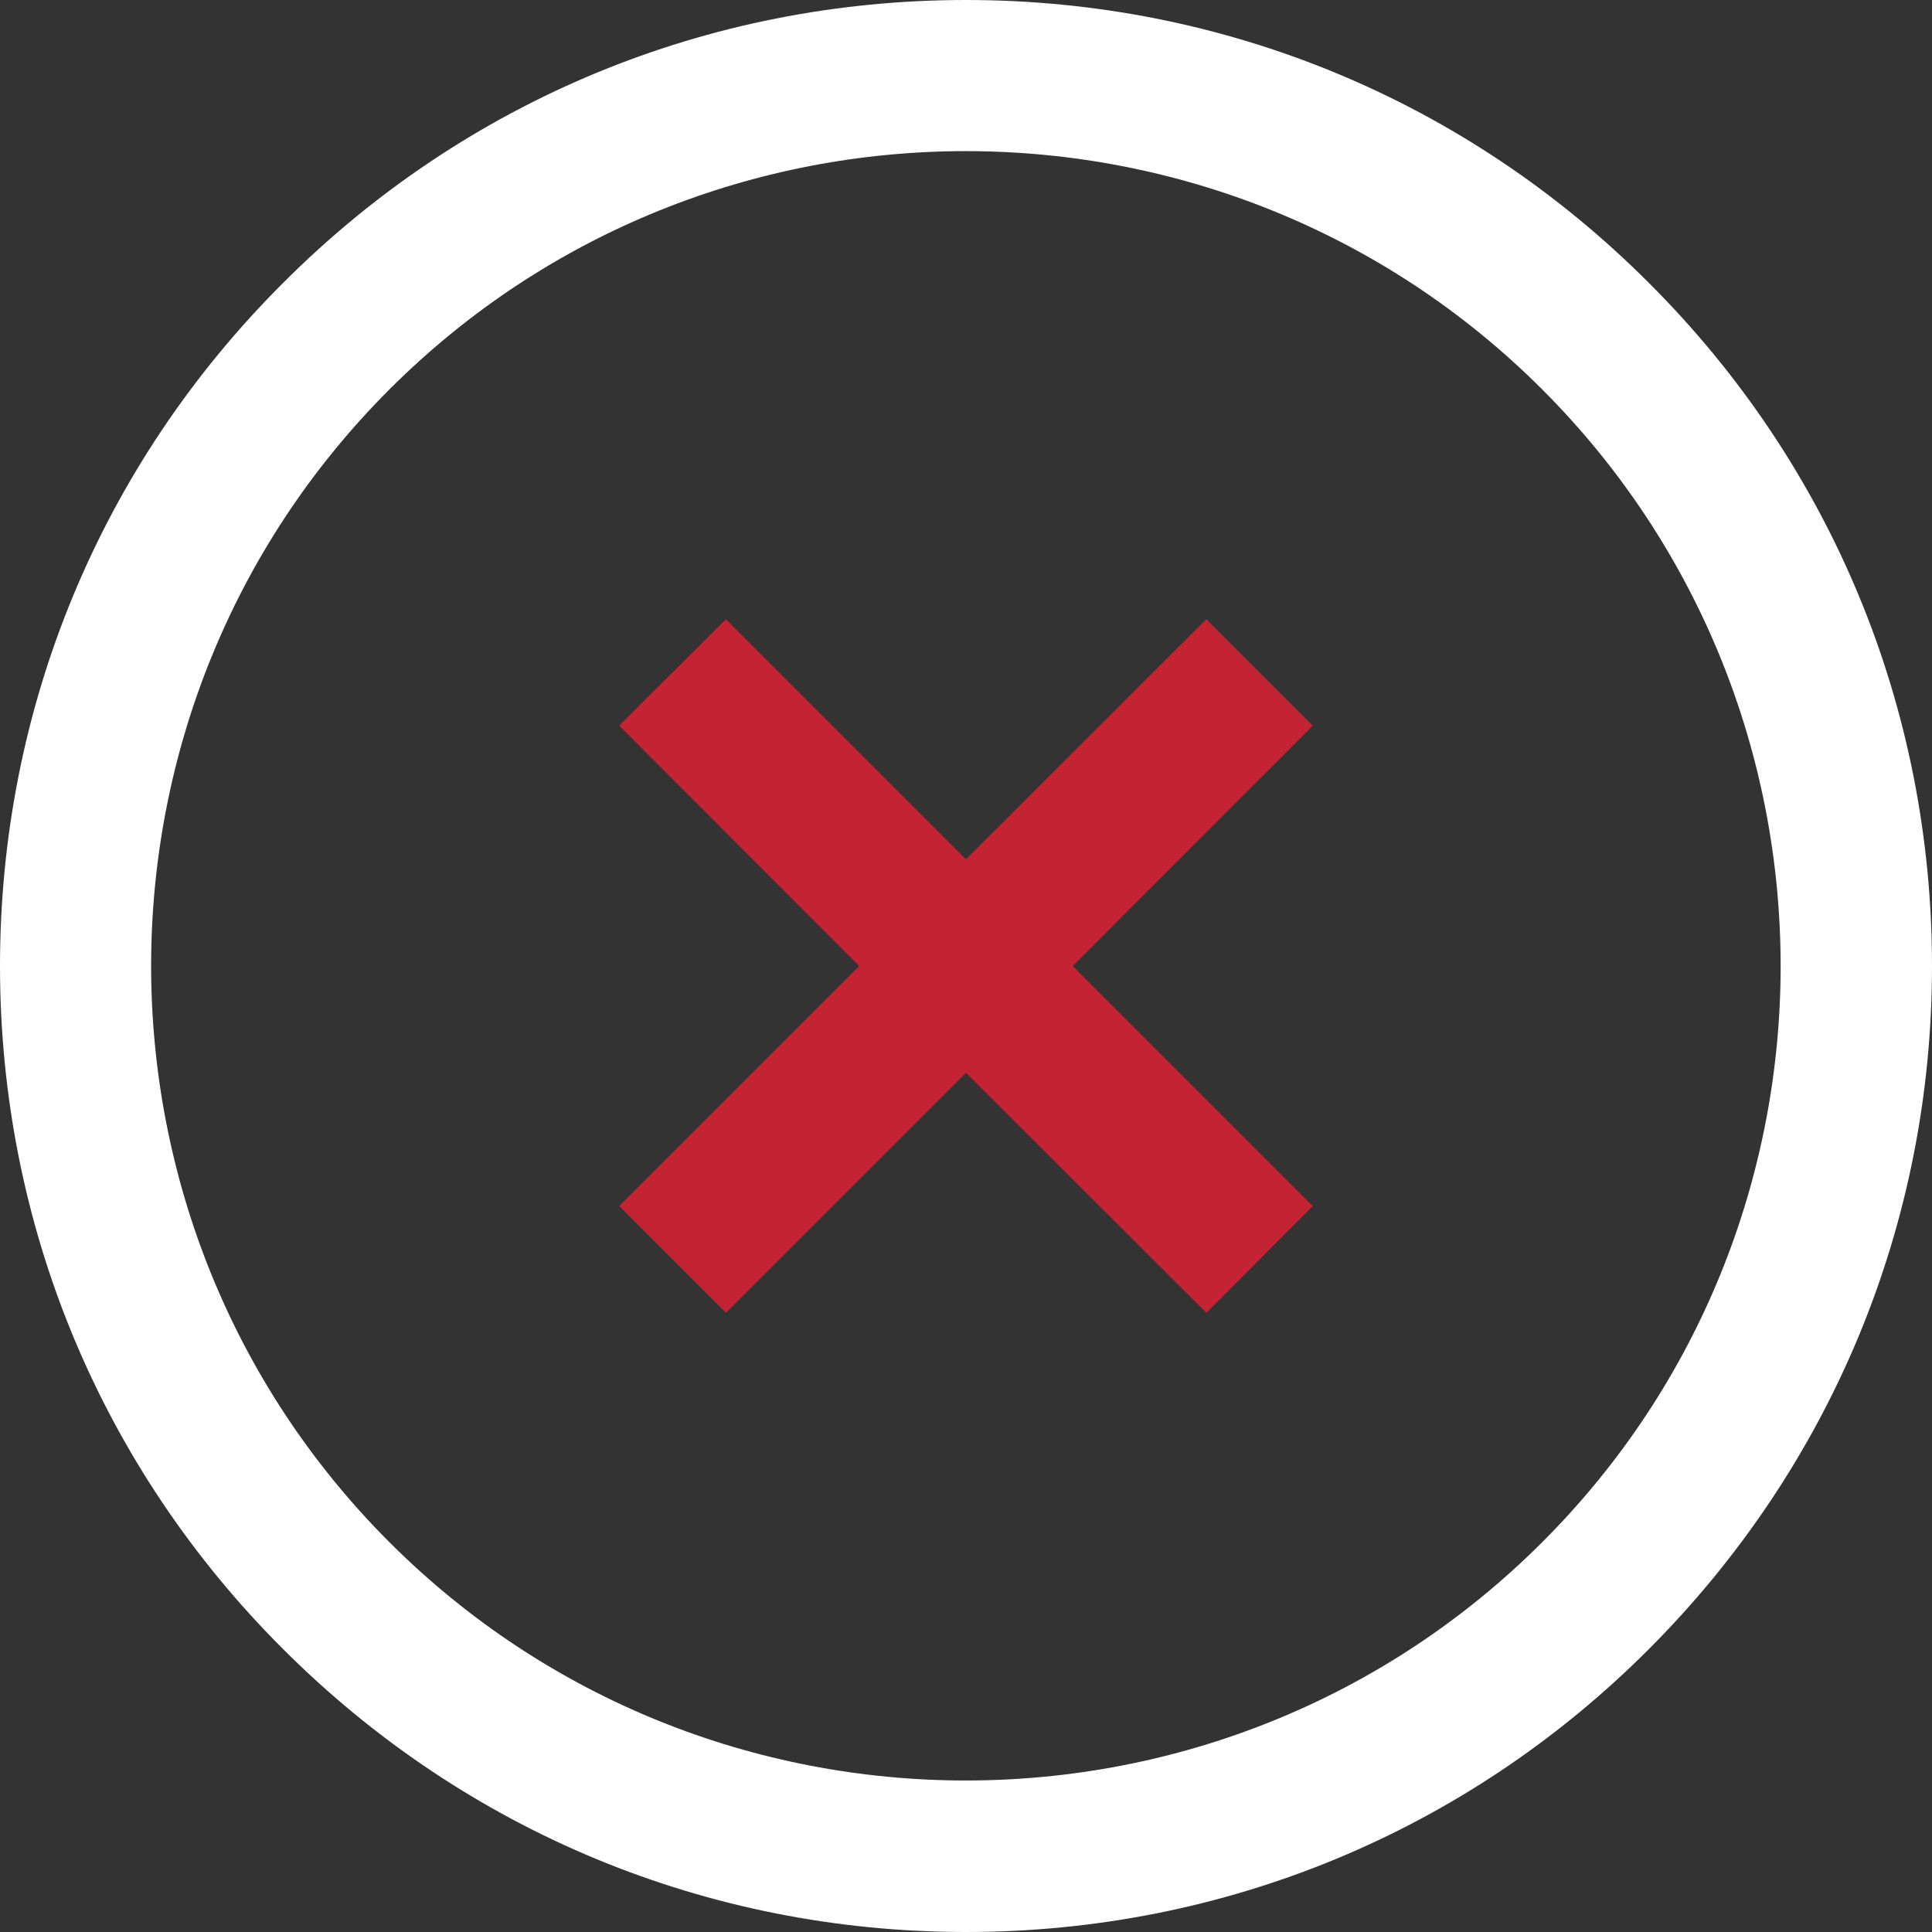 <?xml version="1.0" encoding="utf-8"?>
<!-- Generator: Adobe Illustrator 22.0.1, SVG Export Plug-In . SVG Version: 6.00 Build 0)  -->
<svg version="1.1" id="Layer_1" xmlns="http://www.w3.org/2000/svg" xmlns:xlink="http://www.w3.org/1999/xlink" x="0px" y="0px"
	 viewBox="0 0 512 512" style="enable-background:new 0 0 512 512;" xml:space="preserve">
<rect x="0" y="0" width="512" height="512" fill="#333333" stroke="none"/>
<style type="text/css">
	.st0{fill:#FFFFFF;}
	.st1{fill:#C42333;}
</style>
<path class="st0" d="M437,75C388.7,26.6,324.4,0,256,0S123.3,26.6,75,75C26.6,123.3,0,187.6,0,256s26.6,132.7,75,181
	c48.4,48.4,112.6,75,181,75s132.7-26.6,181-75s75-112.6,75-181S485.4,123.3,437,75z M408.7,408.7c-84.2,84.2-221.3,84.2-305.5,0
	s-84.2-221.3,0-305.5s221.3-84.2,305.5,0S493,324.5,408.7,408.7z"/>
<polygon class="st1" points="284.3,256 347.9,319.6 319.7,347.9 256,284.3 192.4,347.9 164.1,319.6 227.7,256 164.1,192.3 
	192.4,164.1 256,227.7 319.7,164.1 347.9,192.3 "/>
</svg>
